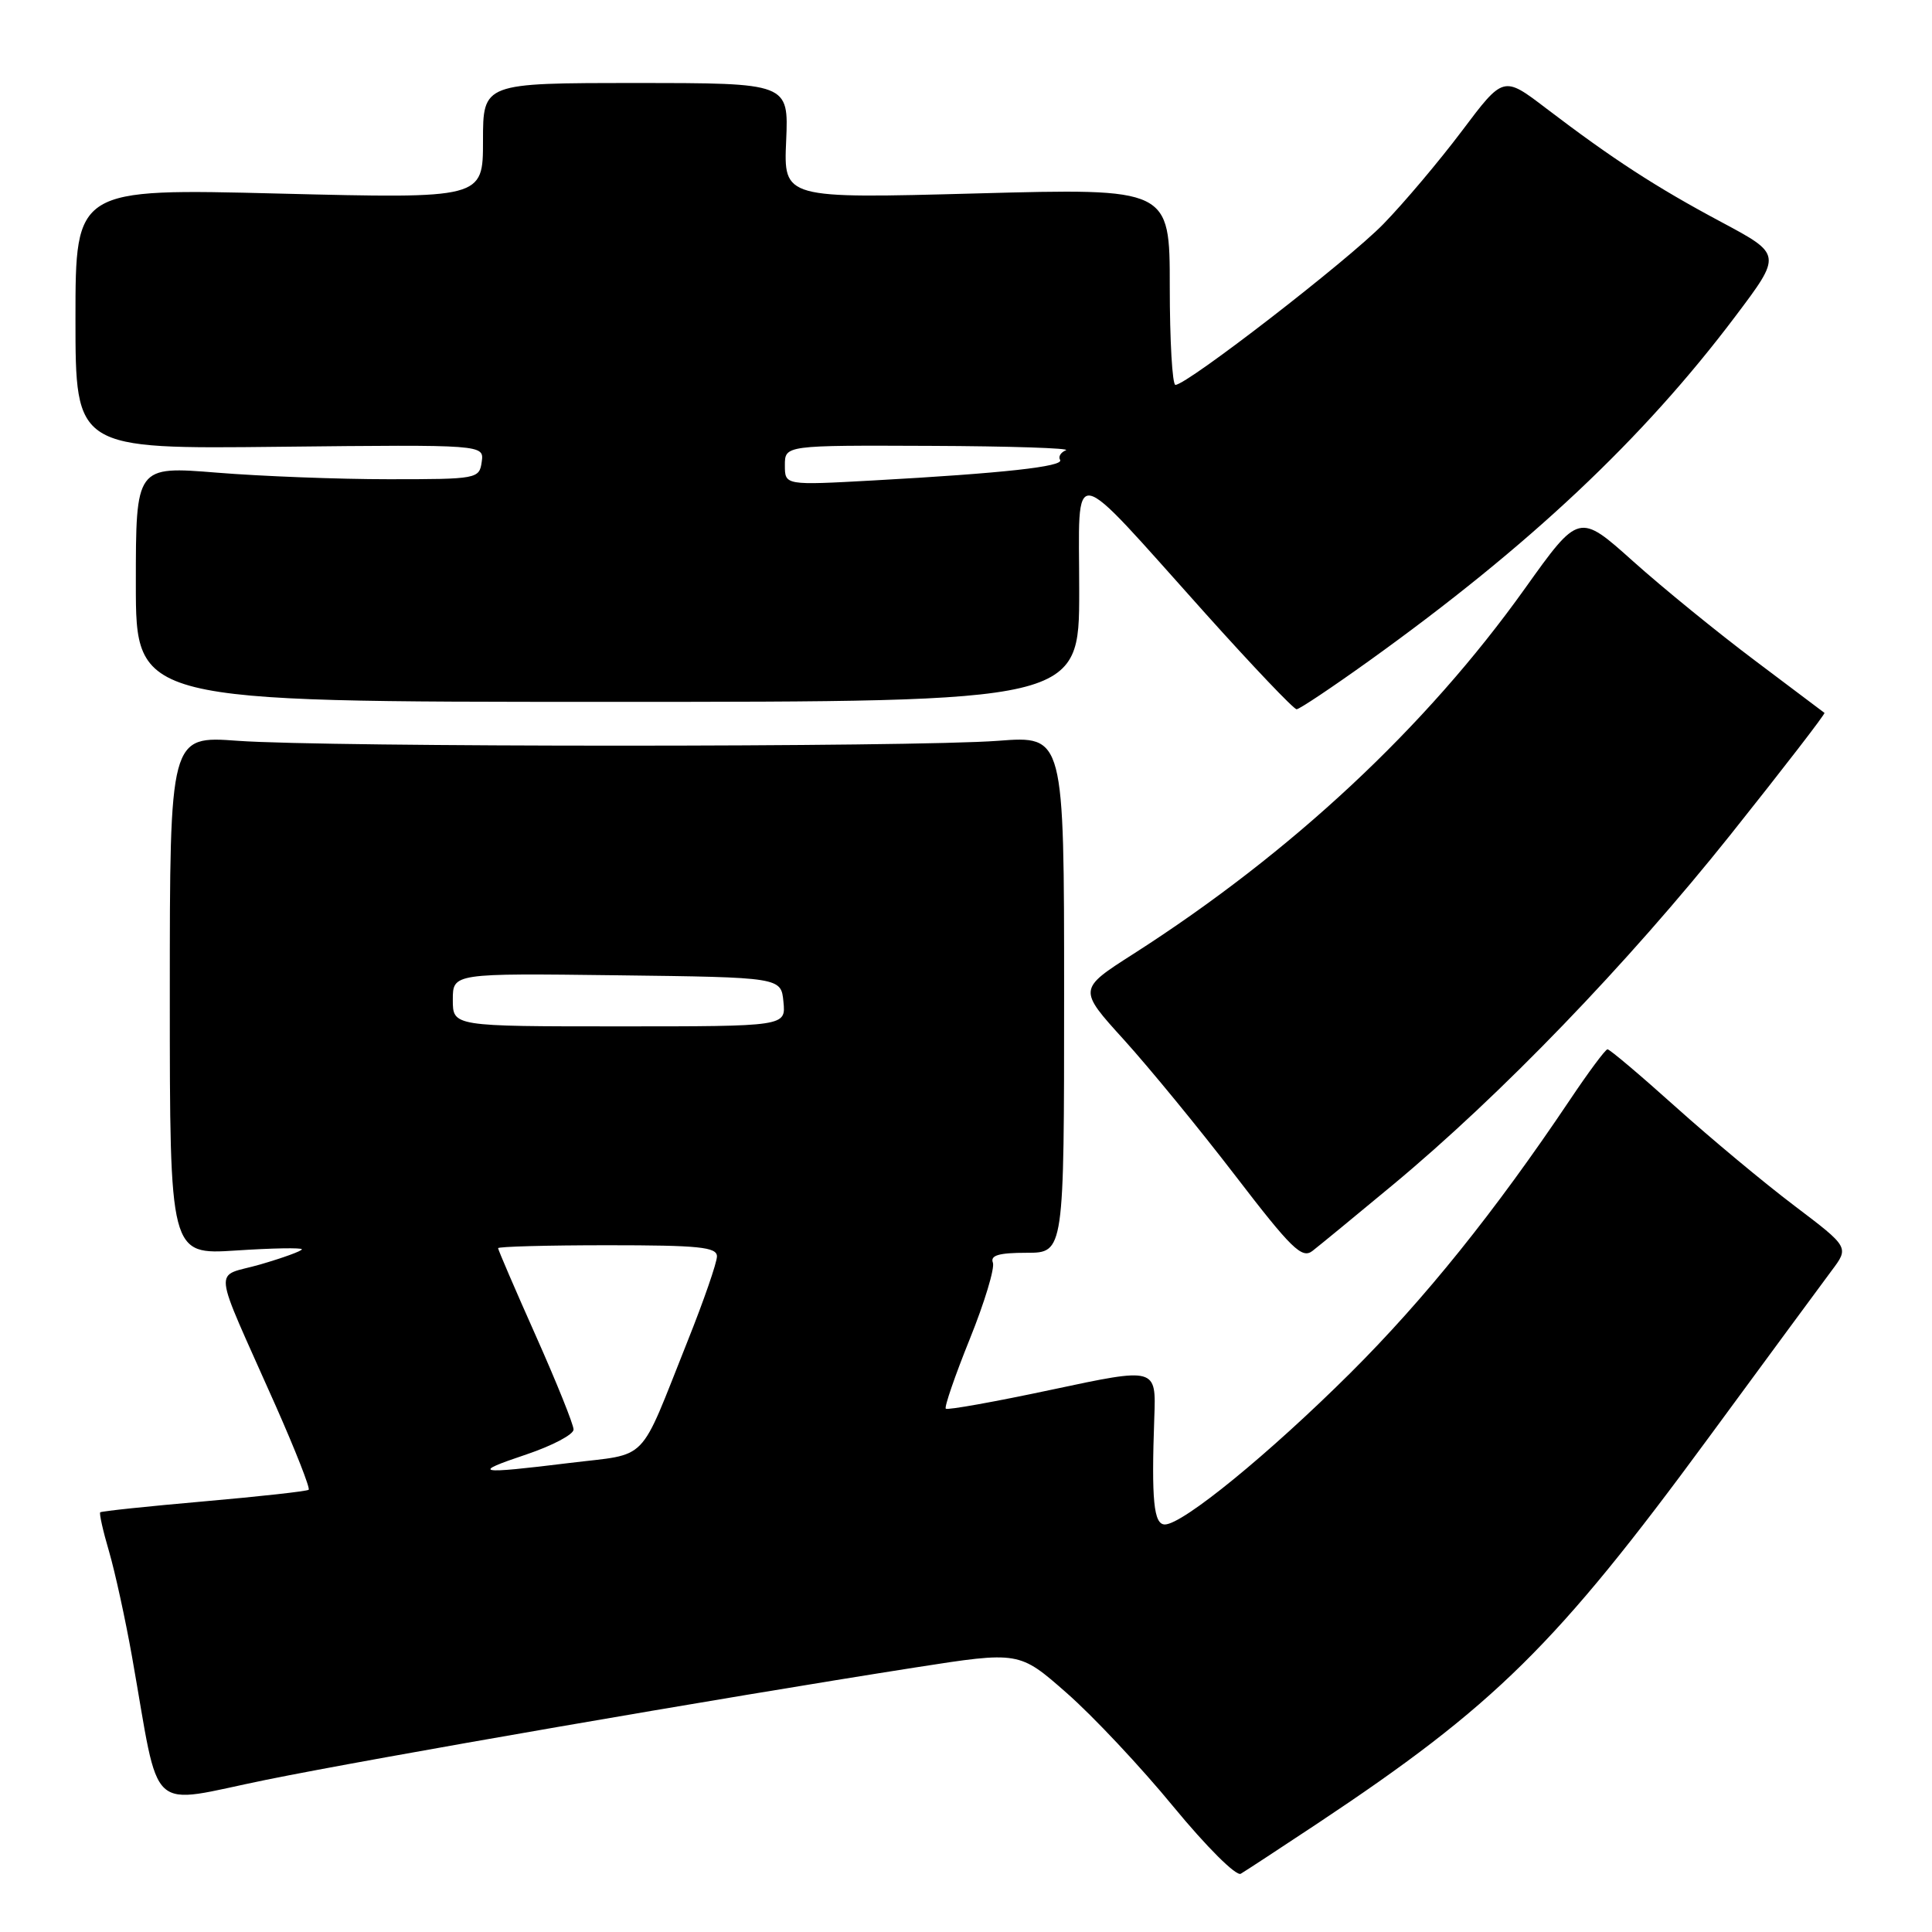 <?xml version="1.0" encoding="UTF-8" standalone="no"?>
<!DOCTYPE svg PUBLIC "-//W3C//DTD SVG 1.1//EN" "http://www.w3.org/Graphics/SVG/1.1/DTD/svg11.dtd" >
<svg xmlns="http://www.w3.org/2000/svg" xmlns:xlink="http://www.w3.org/1999/xlink" version="1.1" viewBox="0 0 256 256">
 <g >
 <path fill="currentColor"
d=" M 174.50 241.67 C 198.09 226.00 206.21 217.99 226.43 190.46 C 234.09 180.03 241.41 170.10 242.69 168.38 C 245.03 165.27 245.03 165.27 237.77 159.77 C 233.77 156.75 226.68 150.84 222.00 146.64 C 217.32 142.44 213.28 139.02 213.00 139.04 C 212.72 139.05 210.47 142.08 208.00 145.77 C 198.03 160.62 188.80 172.10 178.91 181.95 C 168.14 192.66 156.71 202.00 154.35 202.00 C 152.87 202.00 152.56 198.81 152.95 187.84 C 153.20 181.19 153.20 181.19 139.45 184.12 C 131.90 185.73 125.54 186.87 125.32 186.66 C 125.11 186.44 126.54 182.29 128.50 177.43 C 130.46 172.58 131.84 168.01 131.56 167.30 C 131.19 166.34 132.37 166.00 136.03 166.00 C 141.00 166.00 141.00 166.00 141.00 131.74 C 141.00 97.49 141.00 97.49 132.25 98.16 C 121.00 99.02 43.30 99.02 31.50 98.16 C 22.50 97.50 22.50 97.50 22.50 131.88 C 22.50 166.26 22.50 166.26 31.25 165.70 C 36.06 165.38 40.00 165.31 40.00 165.54 C 40.00 165.76 37.53 166.66 34.51 167.54 C 28.21 169.37 27.94 166.91 36.53 186.27 C 39.15 192.19 41.12 197.20 40.90 197.40 C 40.68 197.60 34.44 198.29 27.03 198.94 C 19.62 199.59 13.43 200.24 13.28 200.39 C 13.13 200.54 13.65 202.87 14.45 205.58 C 15.24 208.29 16.61 214.55 17.49 219.50 C 21.31 241.00 19.23 239.09 35.29 235.83 C 49.54 232.94 95.48 224.99 121.27 220.95 C 135.05 218.80 135.05 218.80 141.34 224.33 C 144.81 227.37 151.17 234.14 155.48 239.39 C 159.87 244.72 163.80 248.64 164.41 248.28 C 165.01 247.93 169.55 244.95 174.50 241.67 Z  M 184.50 157.05 C 198.85 145.14 215.61 127.76 229.31 110.59 C 236.29 101.83 241.89 94.58 241.75 94.46 C 241.61 94.35 237.46 91.22 232.53 87.52 C 227.59 83.81 220.33 77.90 216.39 74.37 C 209.22 67.95 209.22 67.95 202.04 78.01 C 188.93 96.38 171.10 113.01 150.18 126.40 C 142.85 131.08 142.85 131.08 148.94 137.79 C 152.28 141.48 158.91 149.56 163.66 155.75 C 171.12 165.47 172.51 166.83 173.90 165.76 C 174.78 165.08 179.55 161.16 184.50 157.05 Z  M 181.42 87.56 C 202.64 72.33 217.68 58.19 229.94 41.92 C 236.12 33.72 236.12 33.72 228.10 29.43 C 219.44 24.81 213.71 21.09 204.85 14.34 C 199.21 10.04 199.21 10.04 193.72 17.34 C 190.70 21.35 186.02 26.90 183.31 29.68 C 178.60 34.52 157.30 50.99 155.75 51.00 C 155.34 51.00 155.00 45.14 155.00 37.97 C 155.00 24.94 155.00 24.94 129.42 25.63 C 103.83 26.32 103.83 26.32 104.17 18.66 C 104.50 11.00 104.50 11.00 84.25 11.00 C 64.00 11.00 64.00 11.00 64.00 18.66 C 64.00 26.32 64.00 26.32 37.00 25.65 C 10.00 24.97 10.00 24.97 10.00 42.24 C 10.00 59.50 10.00 59.50 37.07 59.20 C 64.15 58.91 64.15 58.91 63.83 61.20 C 63.51 63.45 63.25 63.50 51.50 63.50 C 44.90 63.50 34.66 63.11 28.75 62.63 C 18.00 61.76 18.00 61.76 18.00 77.38 C 18.00 93.00 18.00 93.00 80.50 93.00 C 143.00 93.00 143.00 93.00 143.00 78.33 C 143.00 61.12 141.37 60.83 159.69 81.25 C 165.98 88.26 171.43 93.99 171.81 93.98 C 172.19 93.97 176.51 91.08 181.42 87.56 Z  M 69.75 192.72 C 73.19 191.56 76.00 190.08 76.00 189.42 C 76.00 188.76 73.75 183.17 71.00 177.00 C 68.25 170.83 66.00 165.60 66.00 165.39 C 66.00 165.18 72.53 165.00 80.50 165.00 C 92.63 165.00 95.00 165.24 95.00 166.48 C 95.00 167.29 93.25 172.36 91.10 177.73 C 84.53 194.19 86.13 192.54 75.47 193.85 C 63.11 195.37 62.32 195.21 69.75 192.72 Z  M 60.00 132.48 C 60.00 128.96 60.00 128.96 81.75 129.23 C 103.50 129.50 103.50 129.50 103.81 132.75 C 104.13 136.00 104.13 136.00 82.06 136.00 C 60.00 136.00 60.00 136.00 60.00 132.48 Z  M 104.00 61.65 C 104.00 59.00 104.00 59.00 123.25 59.08 C 133.84 59.12 141.93 59.39 141.24 59.66 C 140.55 59.94 140.20 60.52 140.47 60.94 C 141.01 61.82 132.91 62.71 115.75 63.66 C 104.00 64.31 104.00 64.31 104.00 61.65 Z "/>
</g>
</svg>